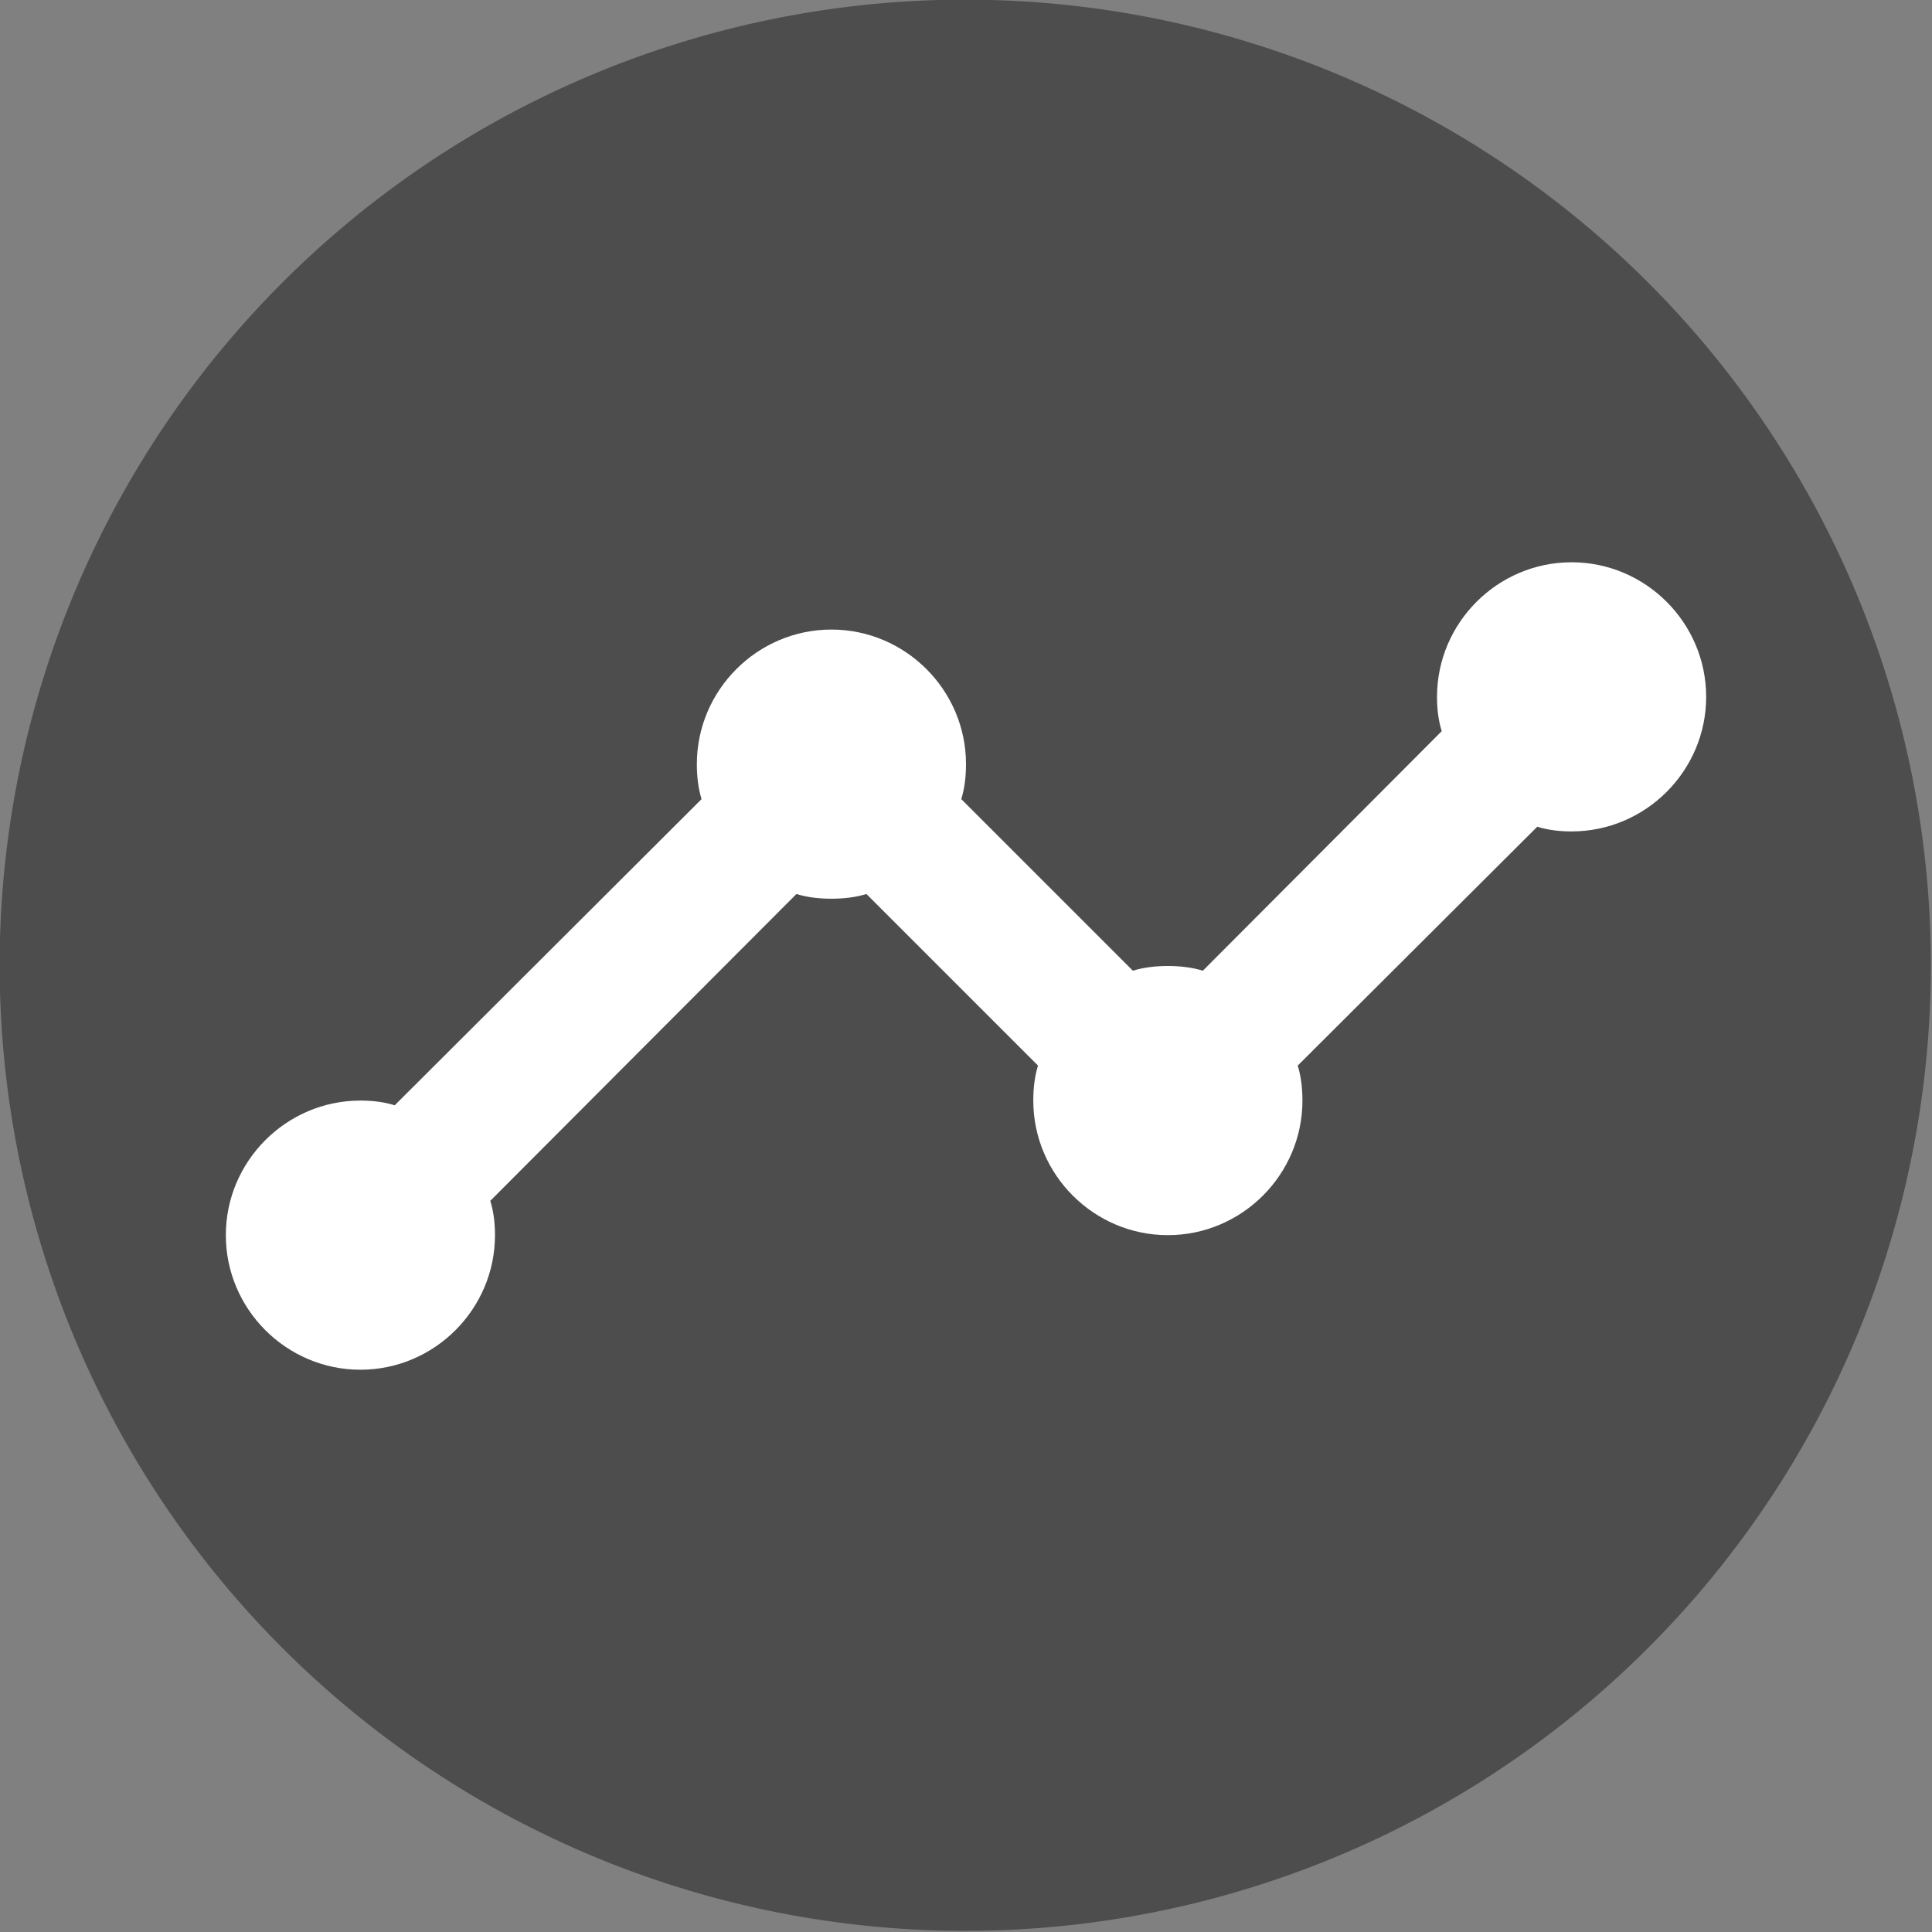 <svg xmlns="http://www.w3.org/2000/svg" xmlns:svg="http://www.w3.org/2000/svg" id="svg2" width="64" height="64" version="1.1" viewBox="0 0 64 64"><rect x="0" y="0" width="64" height="64" fill="#808080" stroke="none"/><defs id="defs4"><path id="a" d="M 0,0 H 24 V 24 H 0 V 0 z"/></defs><g id="g2990" transform="translate(-89.559,-14.78)"><path id="path3811" d="m 92.993,62.069 a 31.923,31.923 0 1 1 -63.846,0 31.923,31.923 0 1 1 63.846,0 z" transform="matrix(1.002,0,0,1.002,60.342,-15.438)" style="fill:#4d4d4d;fill-opacity:1;stroke:none"/></g><path id="path10" d="m 56.519,23.084 c 0,2.452 -2.006,4.458 -4.458,4.458 -0.401,0 -0.78,-0.045 -1.137,-0.156 l -7.935,7.913 c 0.111,0.357 0.156,0.758 0.156,1.159 0,2.452 -2.006,4.458 -4.458,4.458 -2.452,0 -4.458,-2.006 -4.458,-4.458 0,-0.401 0.045,-0.802 0.156,-1.159 l -5.684,-5.684 c -0.357,0.111 -0.758,0.156 -1.159,0.156 -0.401,0 -0.802,-0.045 -1.159,-0.156 L 16.241,39.779 c 0.111,0.357 0.156,0.736 0.156,1.137 0,2.452 -2.006,4.458 -4.458,4.458 -2.452,0 -4.458,-2.006 -4.458,-4.458 0,-2.452 2.006,-4.458 4.458,-4.458 0.401,0 0.78,0.045 1.137,0.156 L 23.24,26.472 c -0.111,-0.357 -0.156,-0.758 -0.156,-1.159 0,-2.452 2.006,-4.458 4.458,-4.458 2.452,0 4.458,2.006 4.458,4.458 0,0.401 -0.045,0.802 -0.156,1.159 l 5.684,5.684 C 37.885,32.045 38.286,32 38.687,32 c 0.401,0 0.802,0.045 1.159,0.156 l 7.913,-7.935 c -0.111,-0.357 -0.156,-0.736 -0.156,-1.137 0,-2.452 2.006,-4.458 4.458,-4.458 2.452,0 4.458,2.006 4.458,4.458 z" clip-path="none" style="fill:#fff"/></svg>